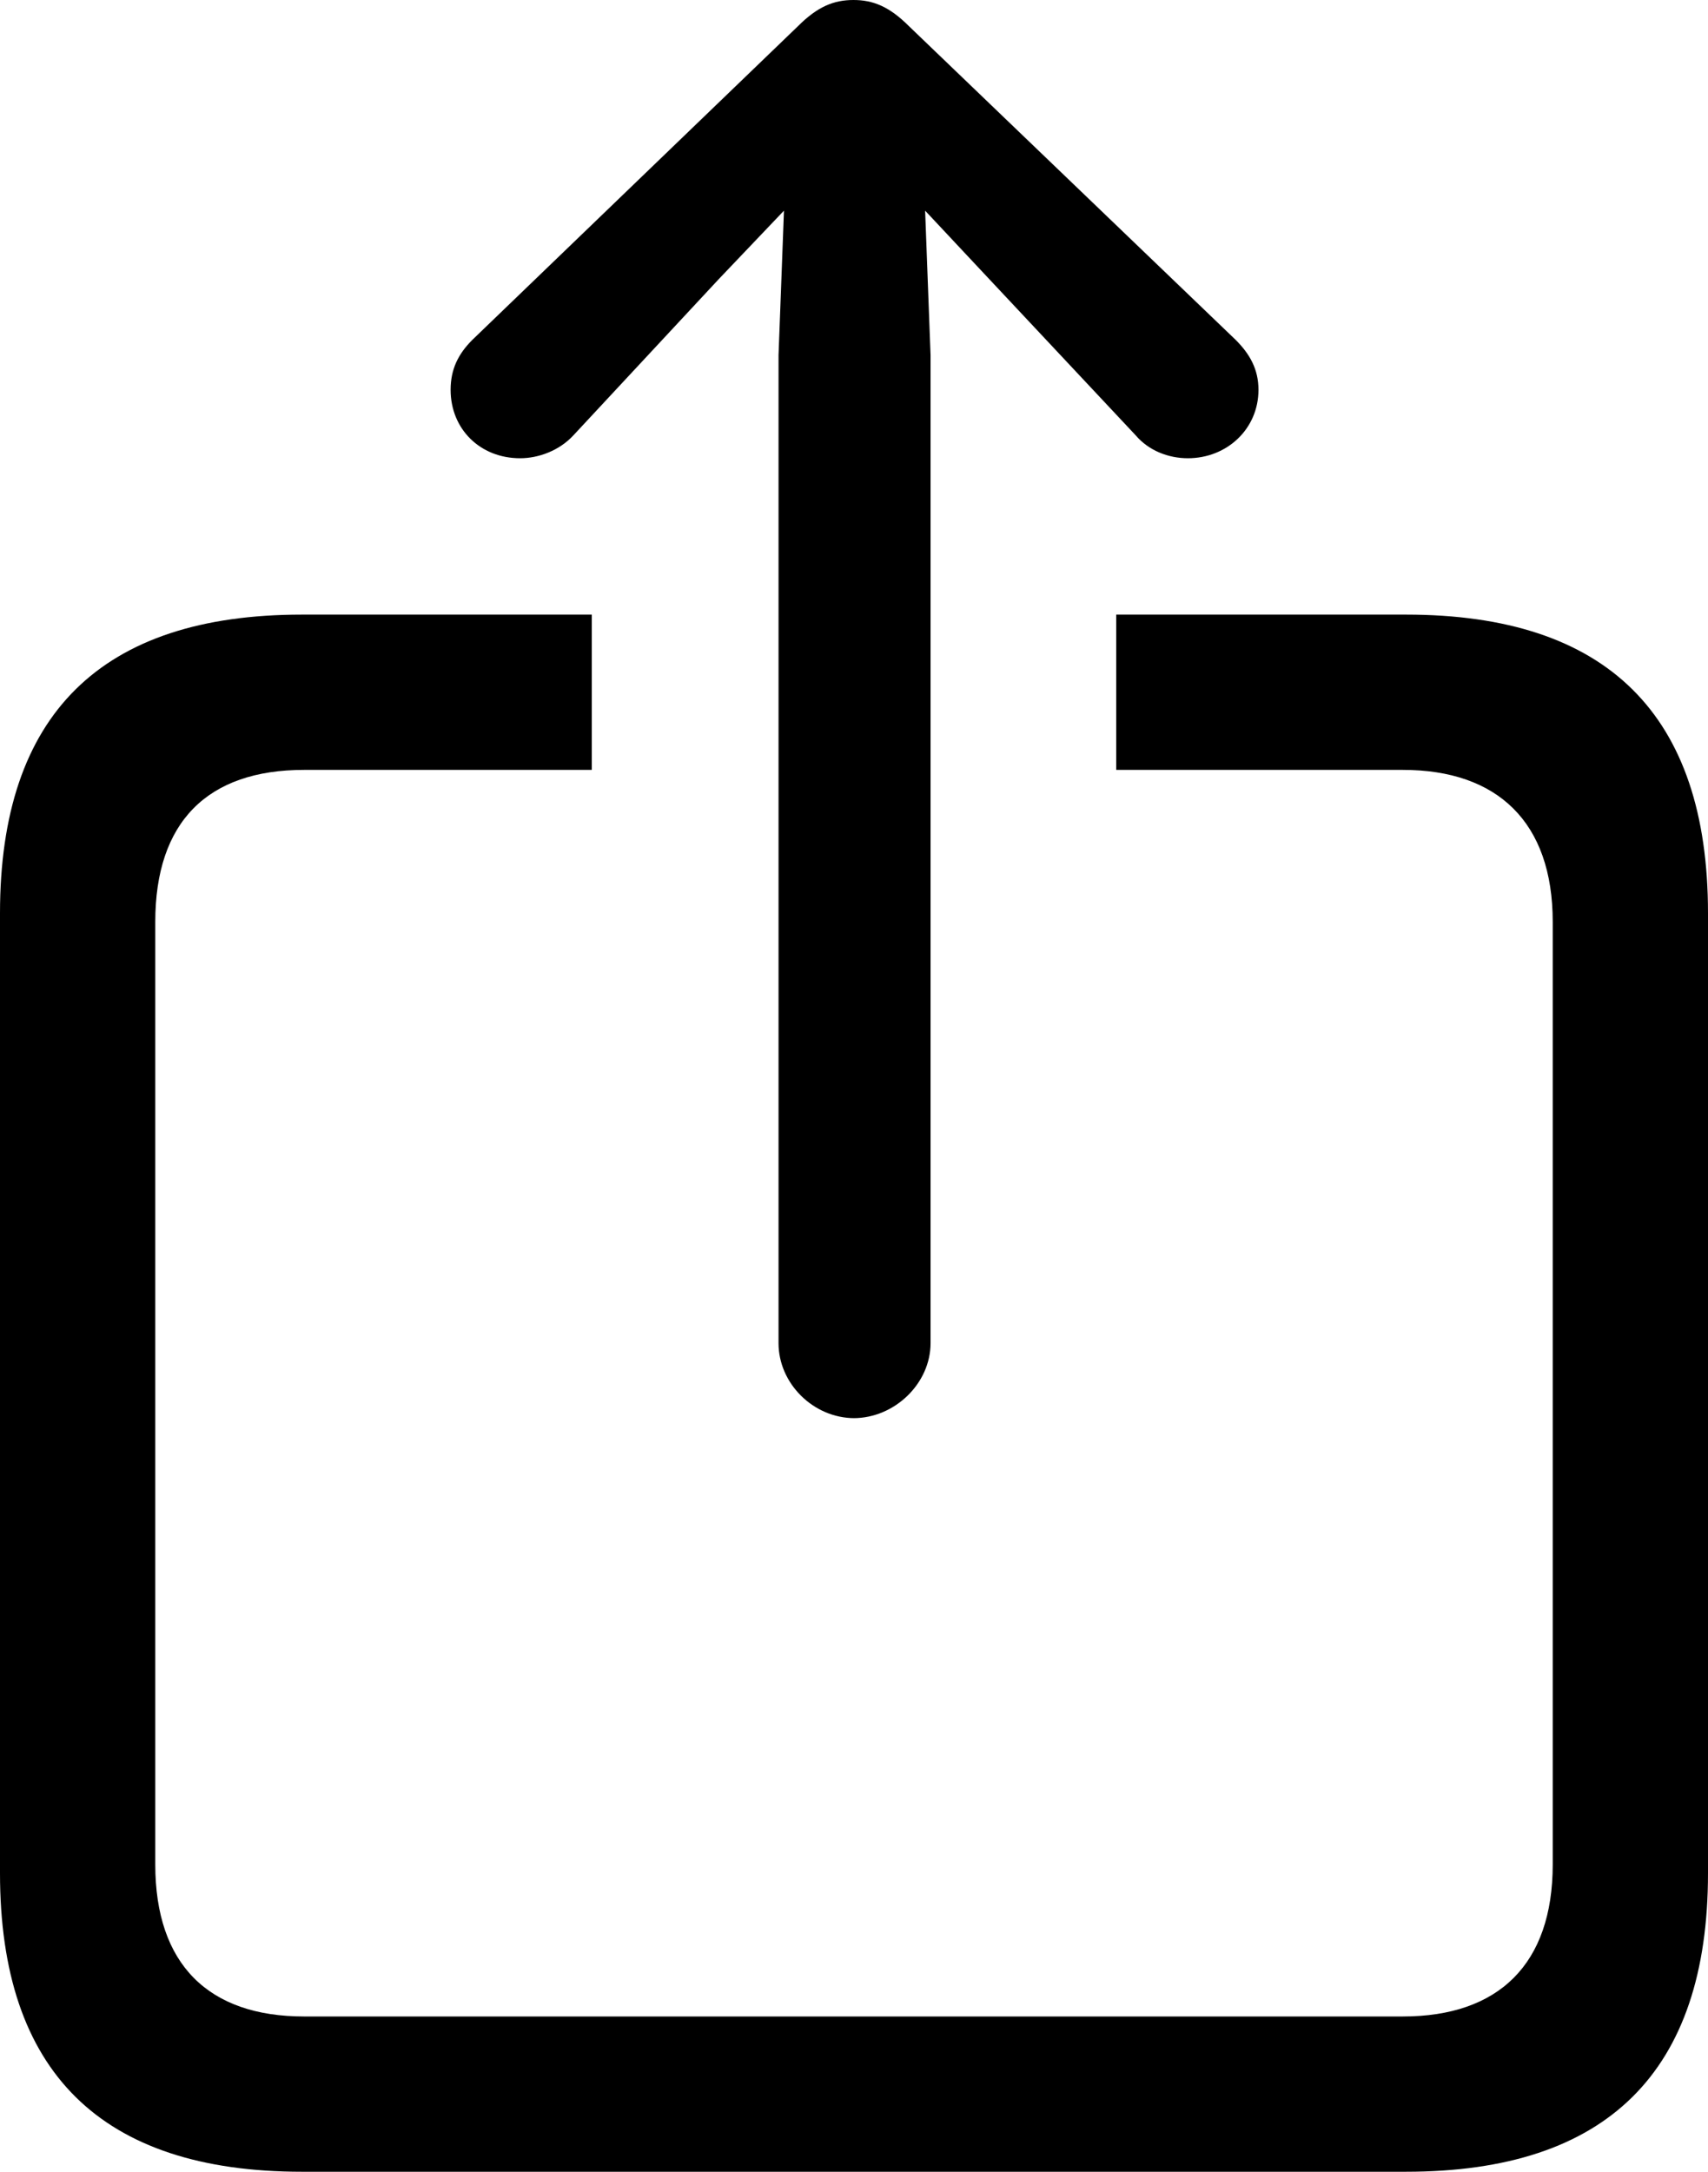 <?xml version="1.0" encoding="UTF-8"?>
<svg id="share" xmlns="http://www.w3.org/2000/svg" viewBox="0 0 15.73 20">
	<path d="m15.73,8.41v8.84c0,1.83-.93,2.75-2.78,2.75H2.78c-1.85,0-2.78-.92-2.78-2.75v-8.84c0-1.83.93-2.75,2.78-2.75h2.67v1.43h-2.65c-.89,0-1.37.48-1.37,1.4v8.68c0,.92.49,1.4,1.37,1.4h10.12c.88,0,1.38-.48,1.38-1.4v-8.68c0-.92-.51-1.4-1.38-1.4h-2.64v-1.43h2.67c1.85,0,2.78.92,2.78,2.75Z" stroke-width="0" fill="currentColor" />
	<path d="m7.86,13.06c.38,0,.71-.32.71-.69V3.27l-.05-1.33.59.63,1.35,1.44c.12.14.3.21.48.21.36,0,.65-.27.65-.63,0-.19-.08-.33-.21-.46L8.37.24c-.18-.18-.33-.24-.51-.24s-.33.06-.51.24l-3,2.89c-.13.13-.2.27-.2.46,0,.36.27.63.64.63.17,0,.36-.07.49-.21l1.34-1.44.6-.63-.05,1.33v9.1c0,.37.32.69.7.69Z" stroke-width="0" fill="currentColor" />
</svg>
